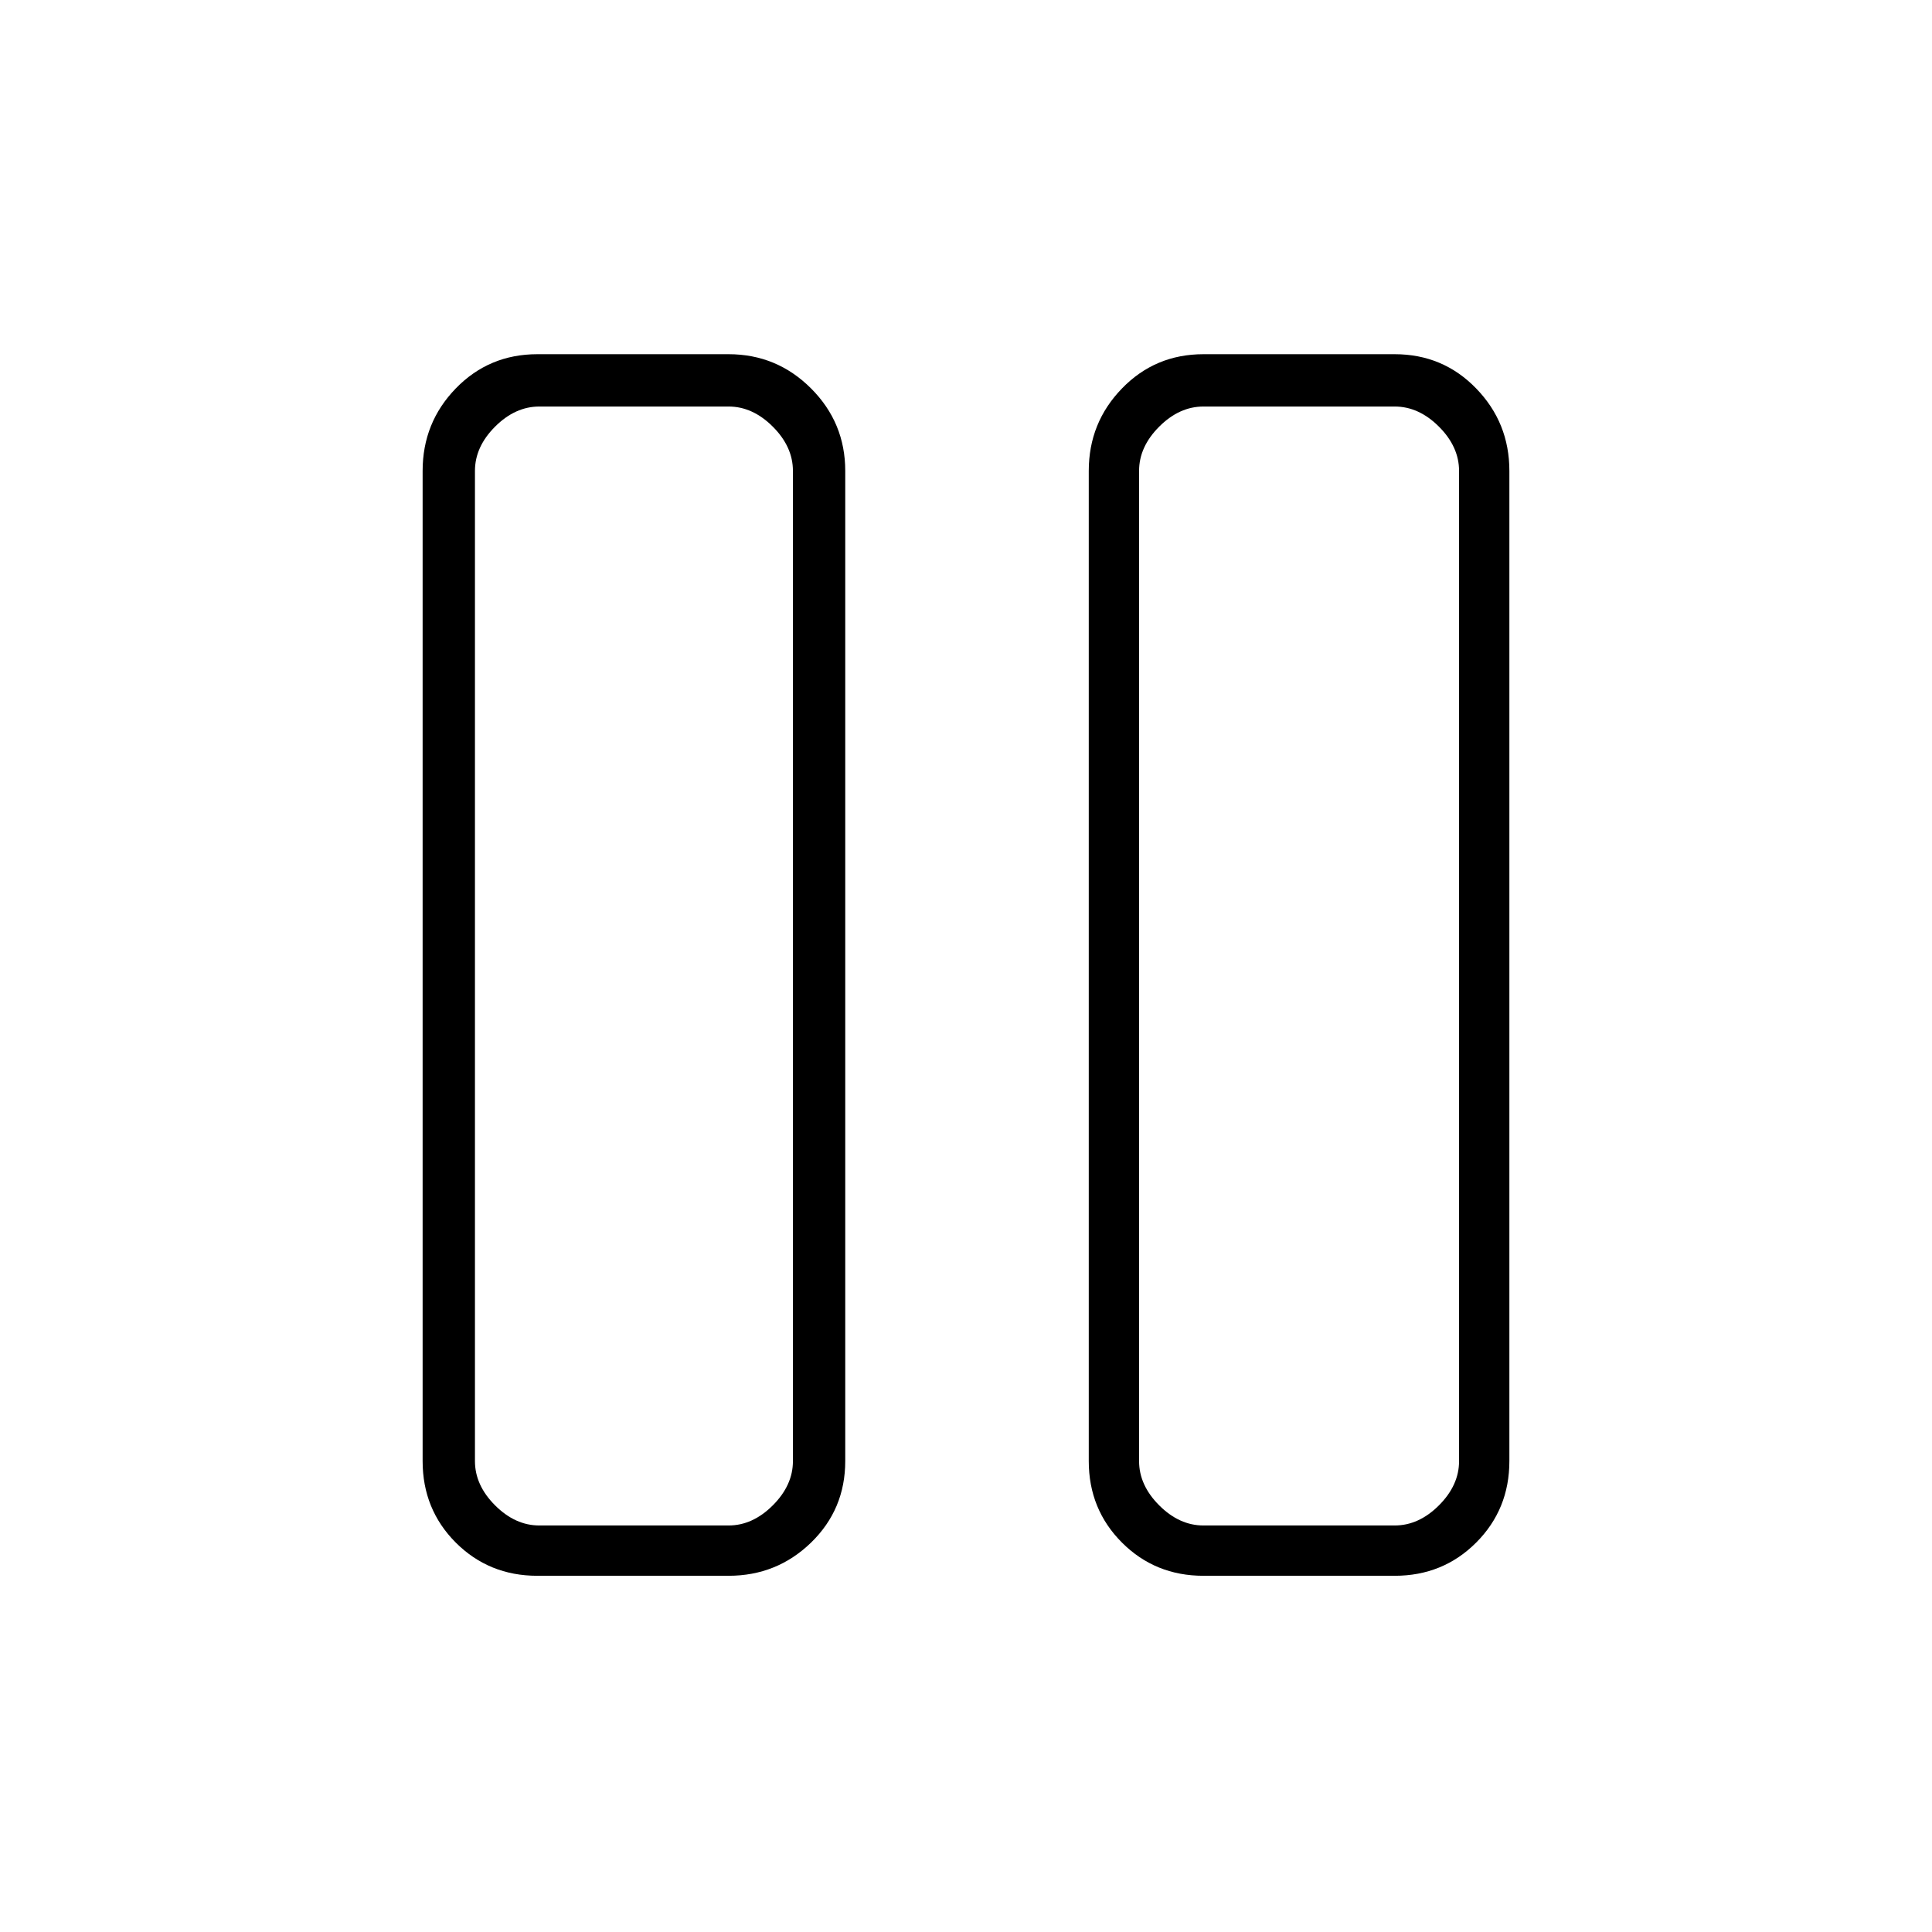 <svg xmlns="http://www.w3.org/2000/svg" height="24" width="24"><path d="M14.95 19.575q-.6 0-1.012-.412-.413-.413-.413-1.013V5.85q0-.6.413-1.025.412-.425 1.012-.425h2.375q.6 0 1.012.425.413.425.413 1.025v12.3q0 .6-.413 1.013-.412.412-1.012.412Zm-.8-13.725v12.3q0 .3.25.55.25.25.55.25h2.375q.3 0 .55-.25.25-.25.25-.55V5.85q0-.3-.25-.55-.25-.25-.55-.25H14.95q-.3 0-.55.25-.25.25-.25.55ZM6.675 19.575q-.6 0-1.013-.412-.412-.413-.412-1.013V5.85q0-.6.412-1.025.413-.425 1.013-.425H9.05q.6 0 1.025.425.425.425.425 1.025v12.3q0 .6-.425 1.013-.425.412-1.025.412ZM5.9 5.85v12.3q0 .3.25.55.25.25.55.25h2.35q.3 0 .55-.25.25-.25.25-.55V5.85q0-.3-.25-.55-.25-.25-.55-.25H6.7q-.3 0-.55.25-.25.25-.25.55Zm12.225-.8H14.15h3.975Zm-8.275 0H5.9 9.85Z"/></svg>
